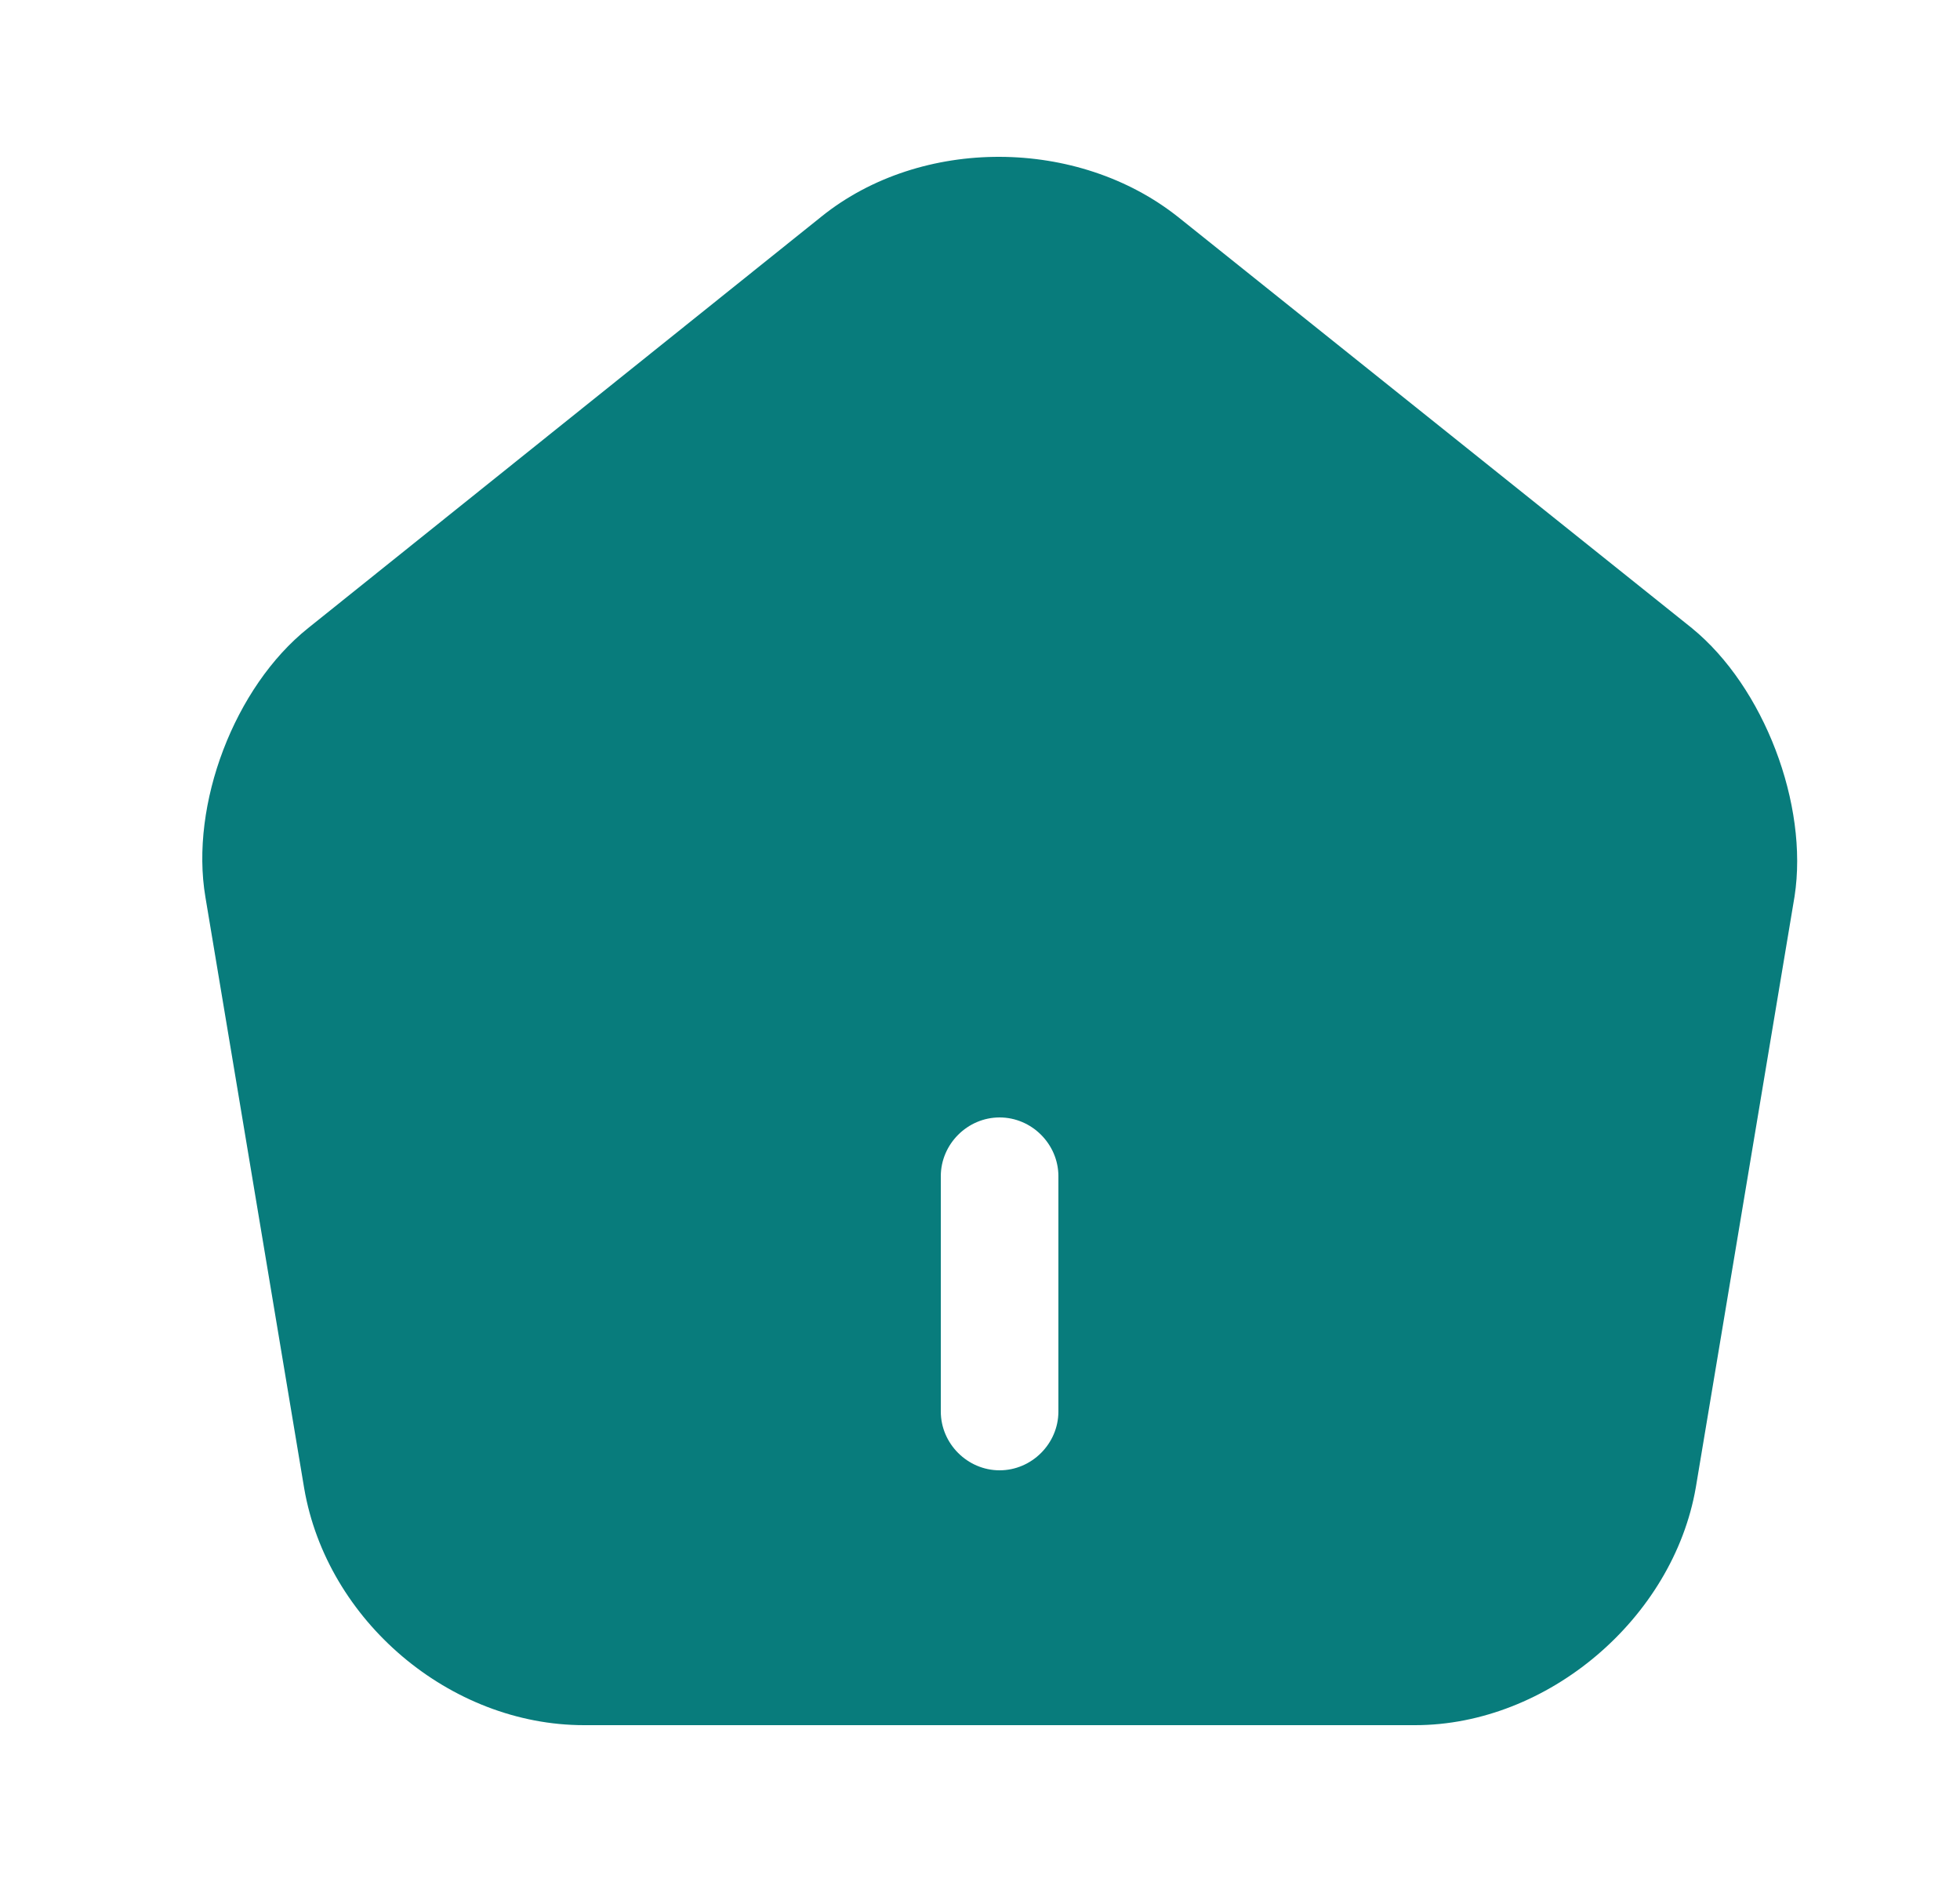 <svg width="25" height="24" viewBox="0 0 25 24" fill="none" xmlns="http://www.w3.org/2000/svg">
<path d="M21.58 8.01L15.03 2.77C13.75 1.75 11.75 1.74 10.48 2.76L3.93 8.01C2.99 8.76 2.42 10.26 2.62 11.44L3.88 18.98C4.17 20.67 5.74 22 7.45 22H18.05C19.74 22 21.34 20.64 21.63 18.97L22.89 11.43C23.07 10.26 22.5 8.76 21.58 8.01ZM13.5 18C13.5 18.41 13.16 18.75 12.75 18.75C12.34 18.75 12 18.41 12 18V15C12 14.59 12.34 14.25 12.75 14.25C13.16 14.25 13.5 14.59 13.5 15V18Z" fill="#087C7C"/>
</svg>

